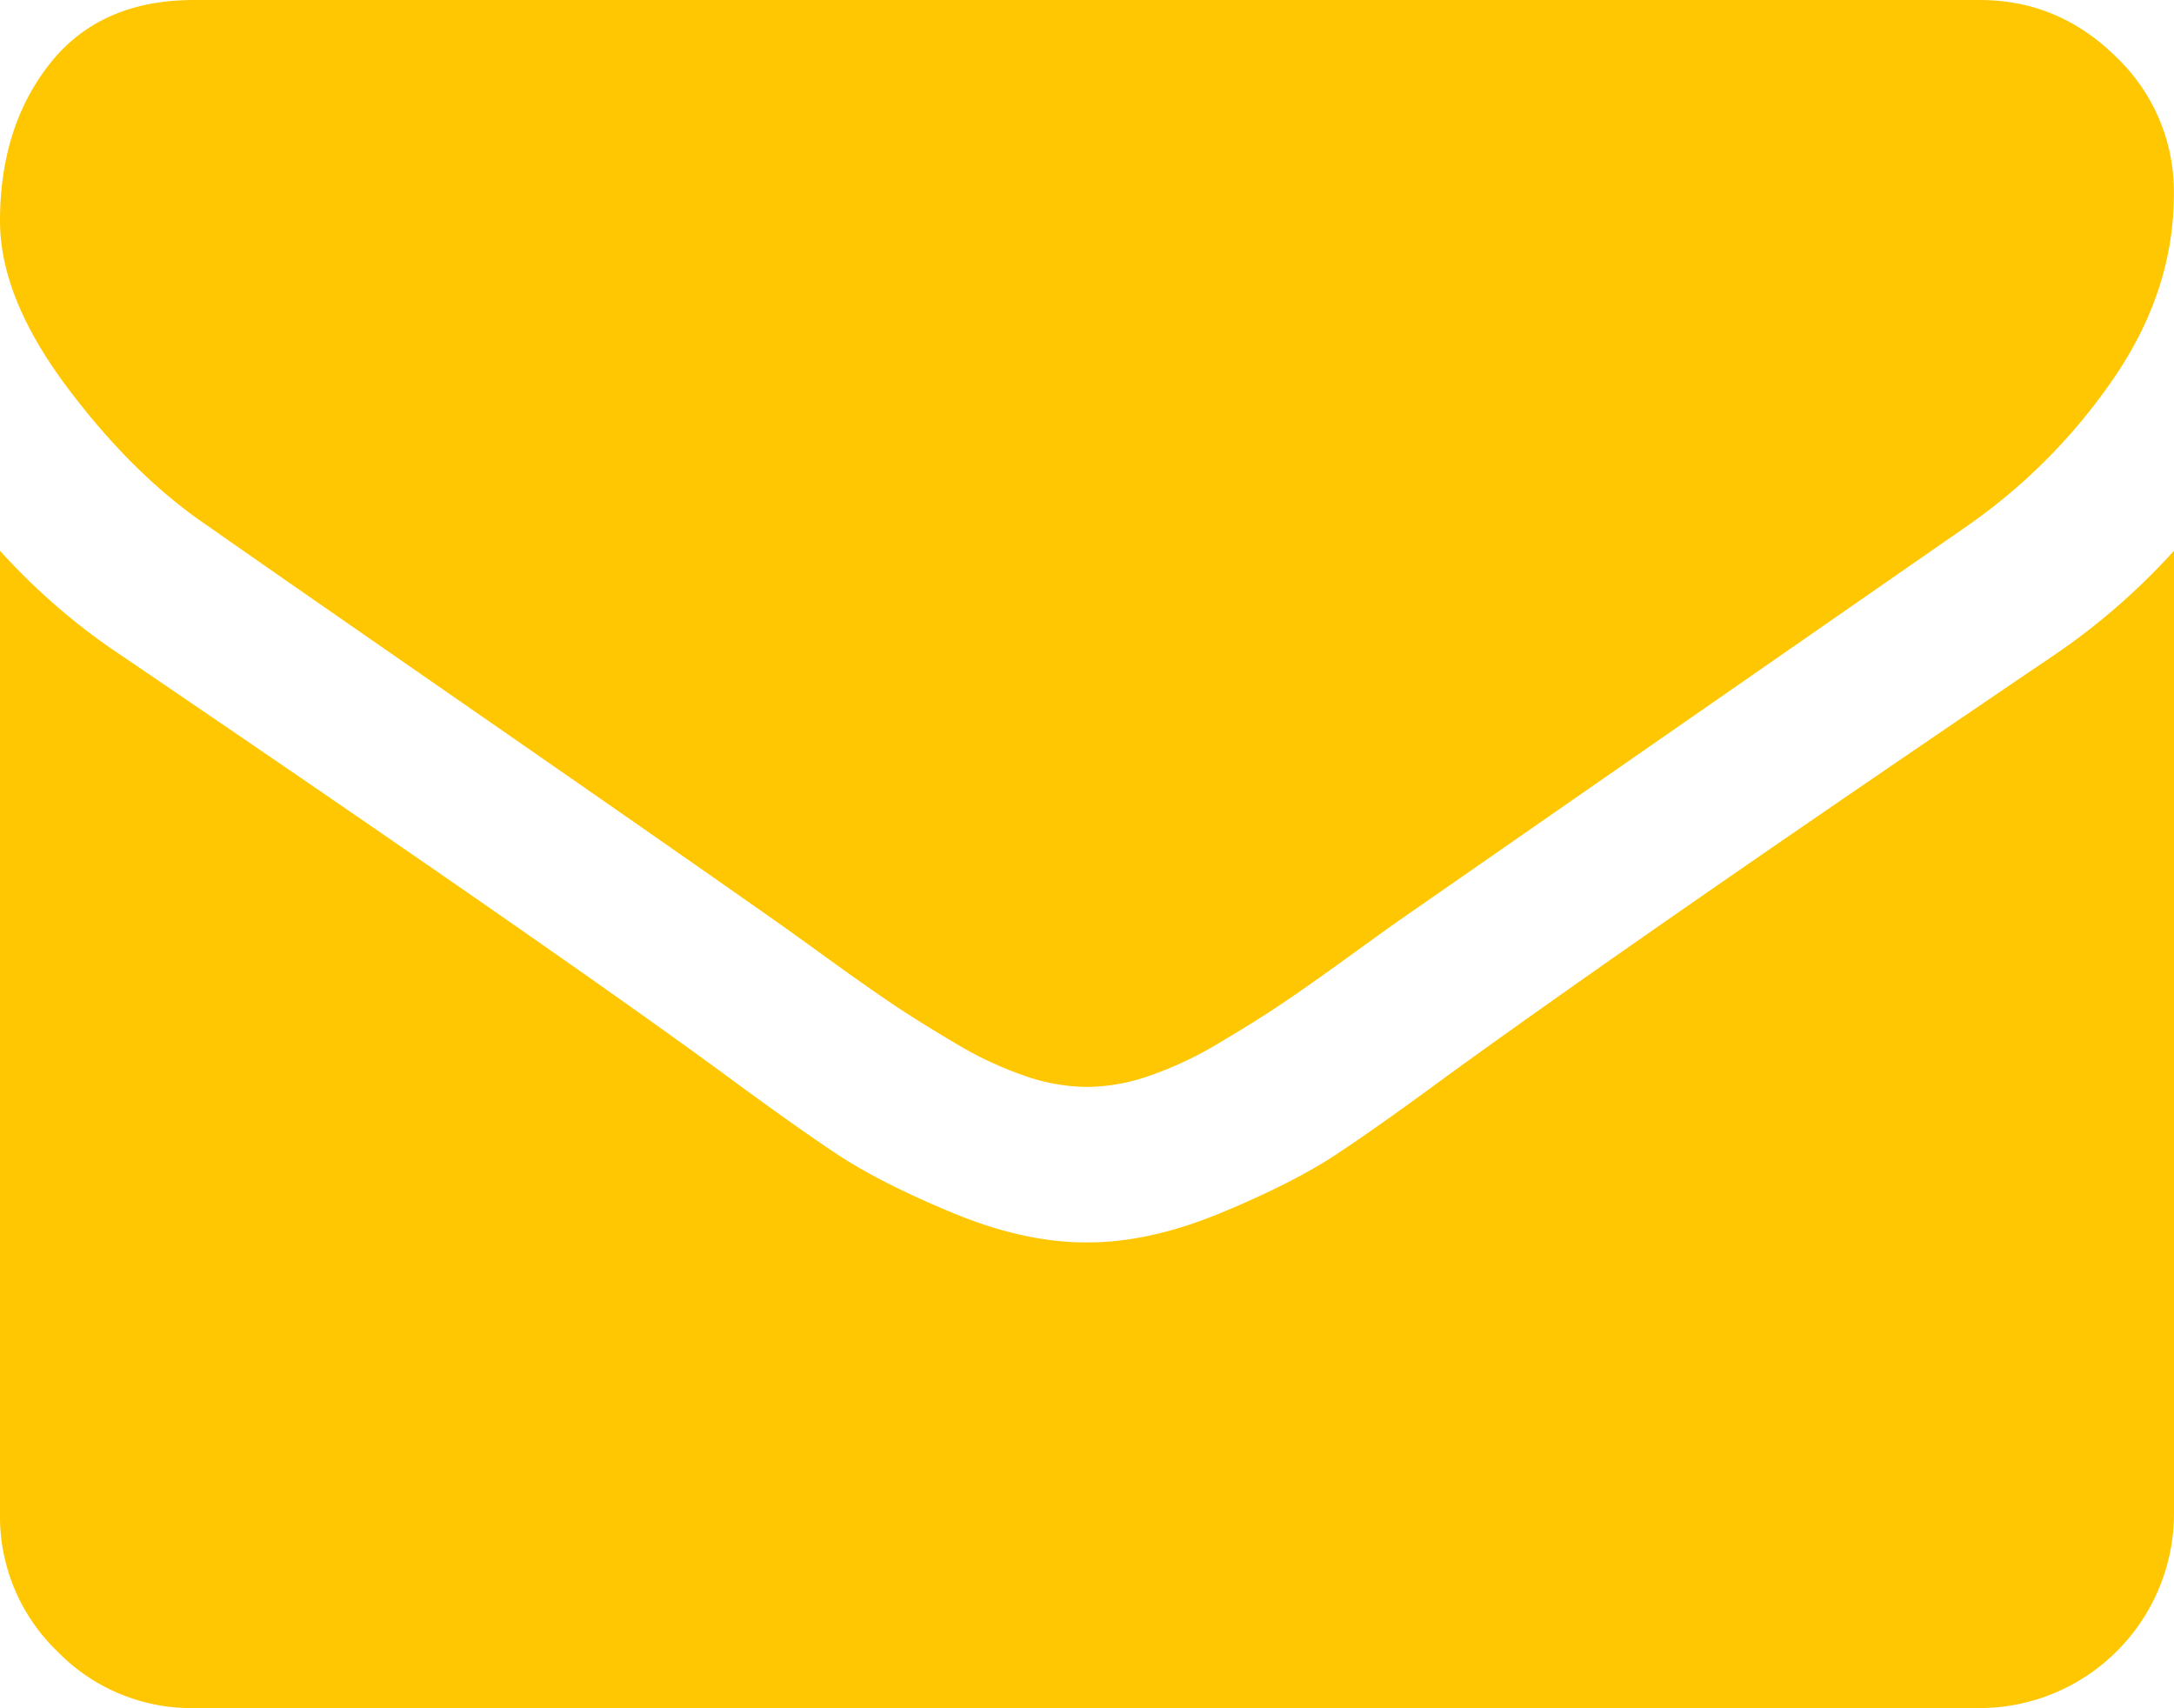 <svg xmlns="http://www.w3.org/2000/svg" viewBox="0 0 511.68 402"><defs><style>.cls-1{fill:#ffc702;}</style></defs><g id="Capa_2" data-name="Capa 2"><g id="Capa_1-2" data-name="Capa 1"><g id="Capa_2-2" data-name="Capa 2"><g id="Capa_1-2-2" data-name="Capa 1-2"><path class="cls-1" d="M49.11,123.91q9.7,6.85,58.52,40.68t74.81,52.1q2.85,2,12.13,8.71T210,236.25q6.15,4.14,14.85,9.28a86.21,86.21,0,0,0,16.42,7.7,45.23,45.23,0,0,0,14.28,2.57h.57a45.13,45.13,0,0,0,14.28-2.57,85.56,85.56,0,0,0,16.41-7.7q8.71-5.15,14.85-9.28t15.42-10.85q9.27-6.71,12.13-8.71,26.27-18.27,133.62-92.79a135.32,135.32,0,0,0,34.82-35.11q14-20.55,14-43.11a43.71,43.71,0,0,0-13.57-32.26Q484.51,0,465.94,0H45.68q-22,0-33.83,14.84T0,52Q0,70,15.7,91T49.11,123.91Z"/><path class="cls-1" d="M483.07,154.45Q389.44,217.84,340.89,253q-16.26,12-26.4,18.7t-27,13.7q-16.85,7-31.41,7h-.57q-14.56,0-31.41-7t-27-13.7Q187,265,170.73,253,132.21,224.7,28.84,154.45A151.22,151.22,0,0,1,0,129.62V356.3a44,44,0,0,0,13.42,32.27A44,44,0,0,0,45.68,402H466a45.82,45.82,0,0,0,45.68-45.69V129.62A156.79,156.79,0,0,1,483.07,154.45Z"/></g></g></g></g></svg>